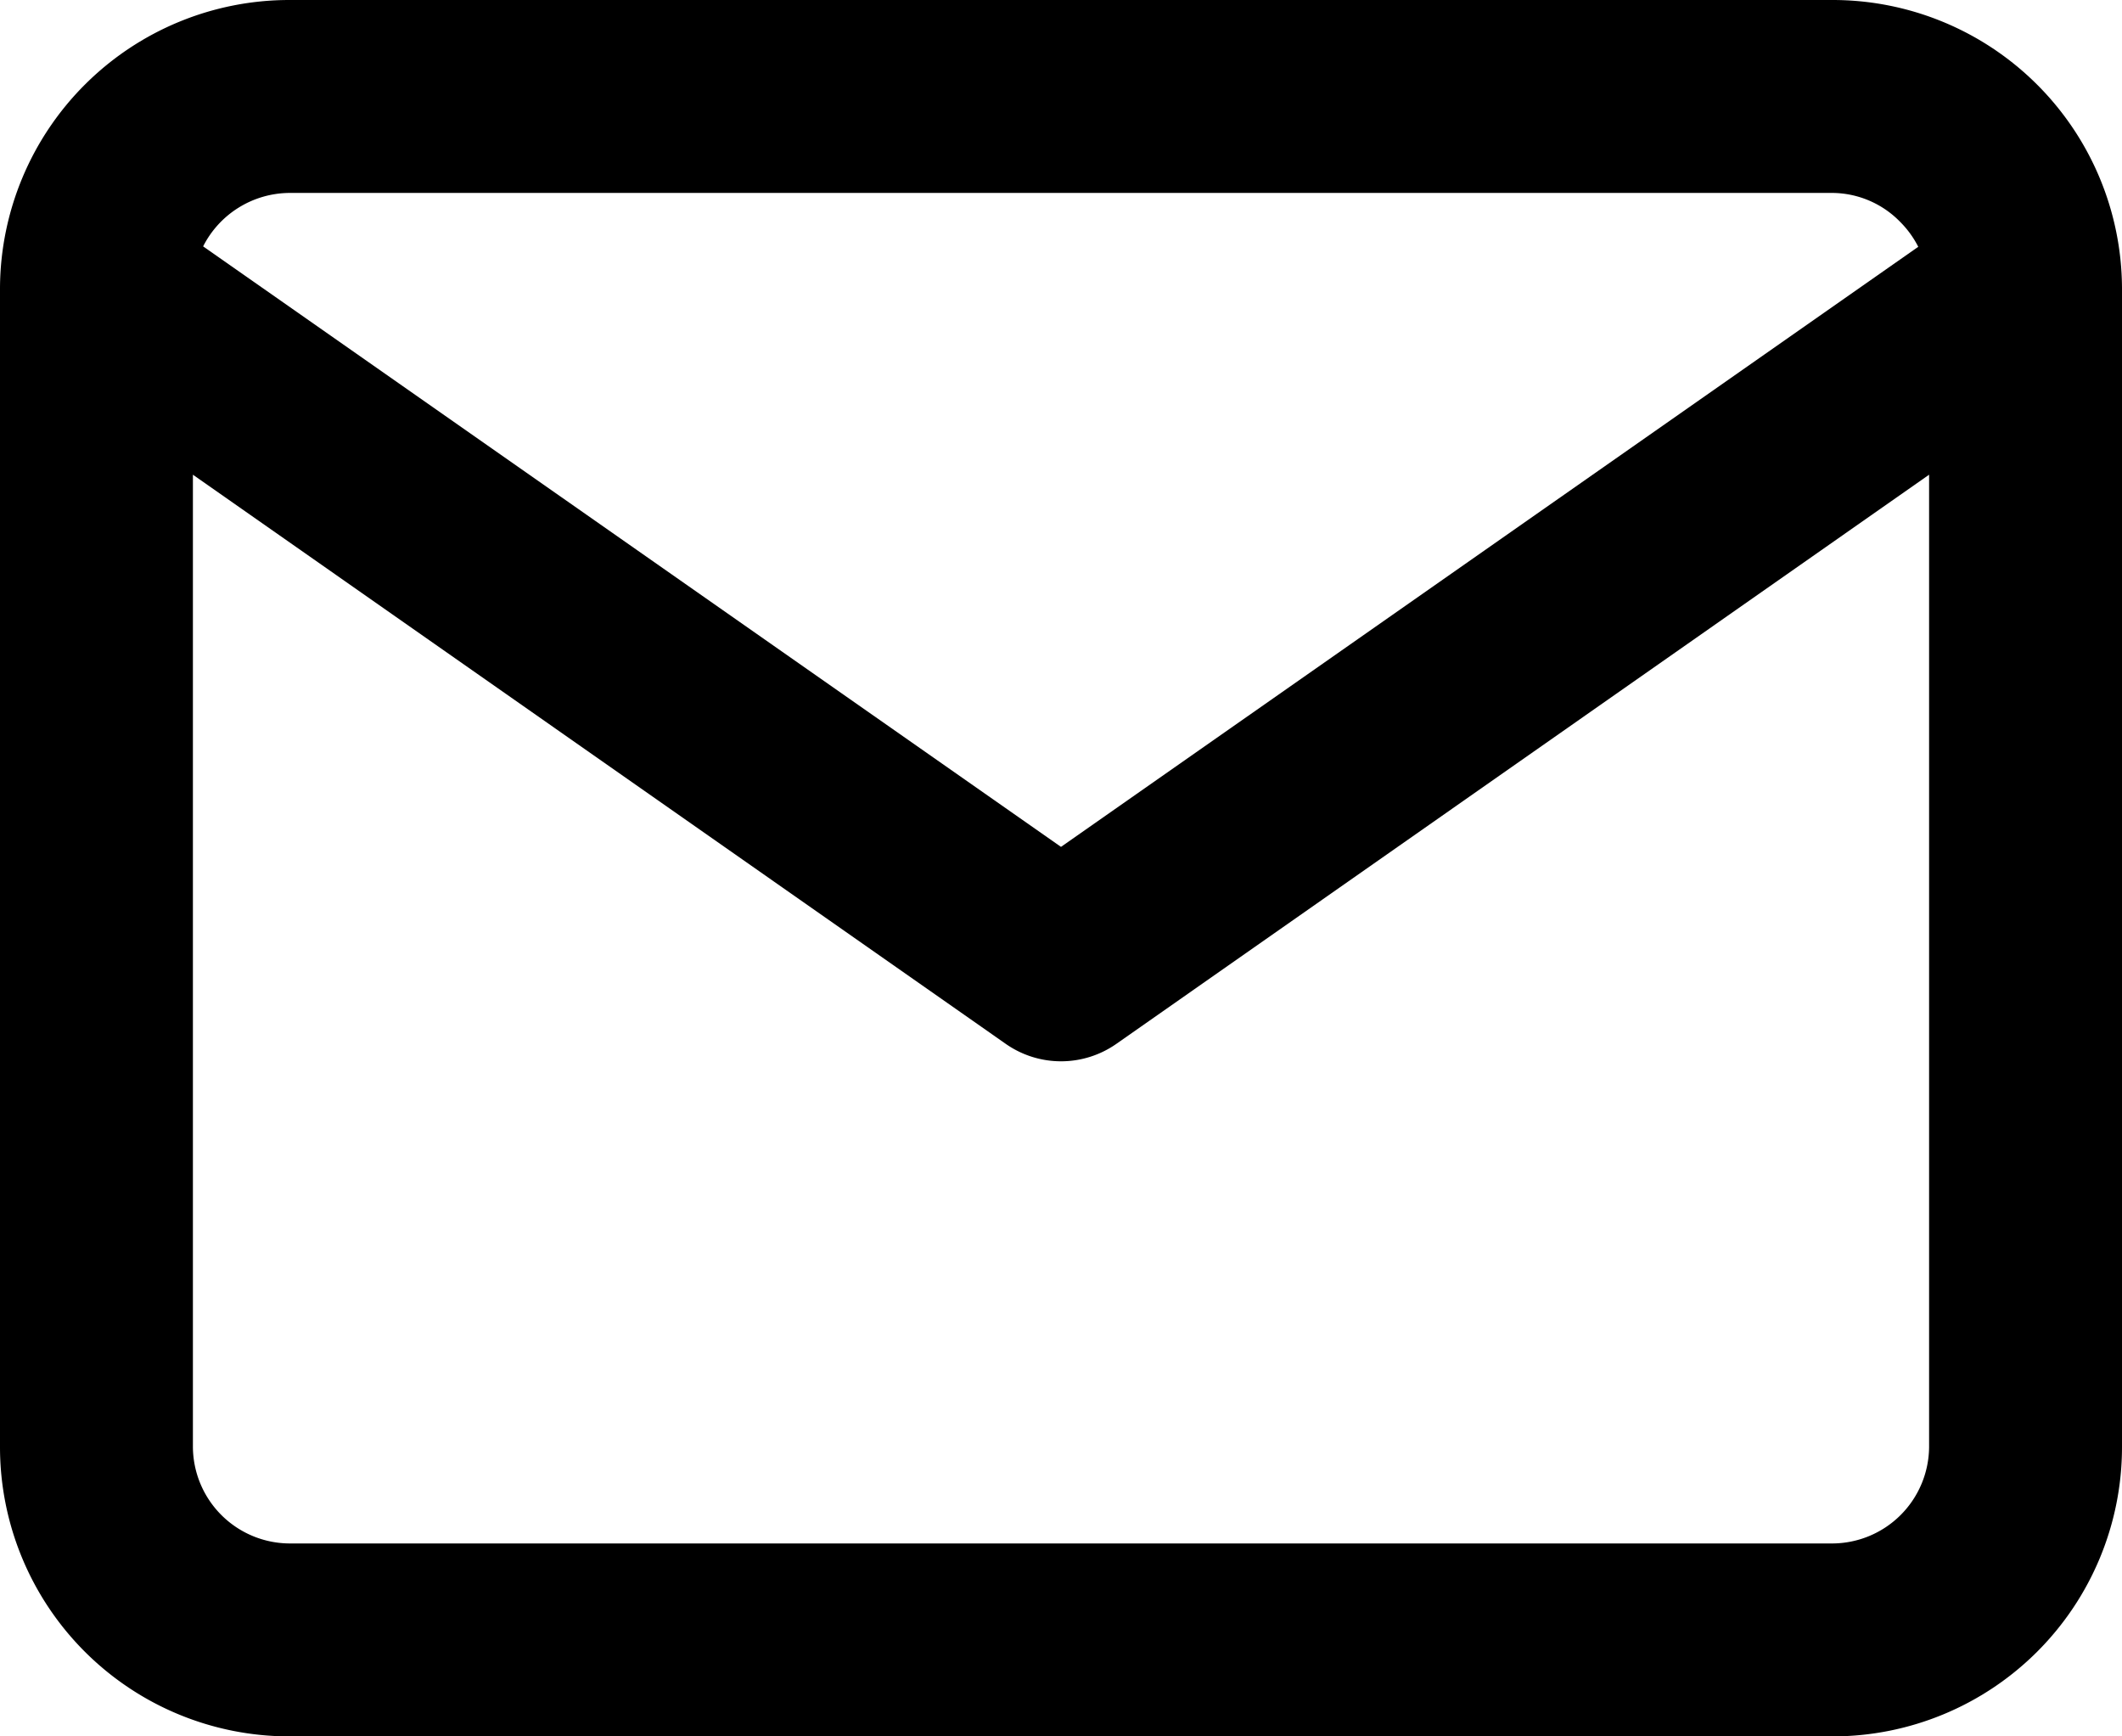 <svg xmlns="http://www.w3.org/2000/svg" width="22" height="18" viewBox="0 0 22 18"><path d="M3,7.921l8.427,5.9a1,1,0,0,0,1.147,0L21,7.921V18a1.007,1.007,0,0,1-1,1H4a1.007,1.007,0,0,1-1-1ZM1,5.983V18a3,3,0,0,0,3,3H20a3,3,0,0,0,3-3V5.982A3,3,0,0,0,20,3H4A3,3,0,0,0,1,5.983Zm19.894-.429L12,11.779,3.106,5.554A1.011,1.011,0,0,1,4,5H20a.99.99,0,0,1,.7.3,1.016,1.016,0,0,1,.188.259Z" transform="translate(-1 -3)"/></svg>